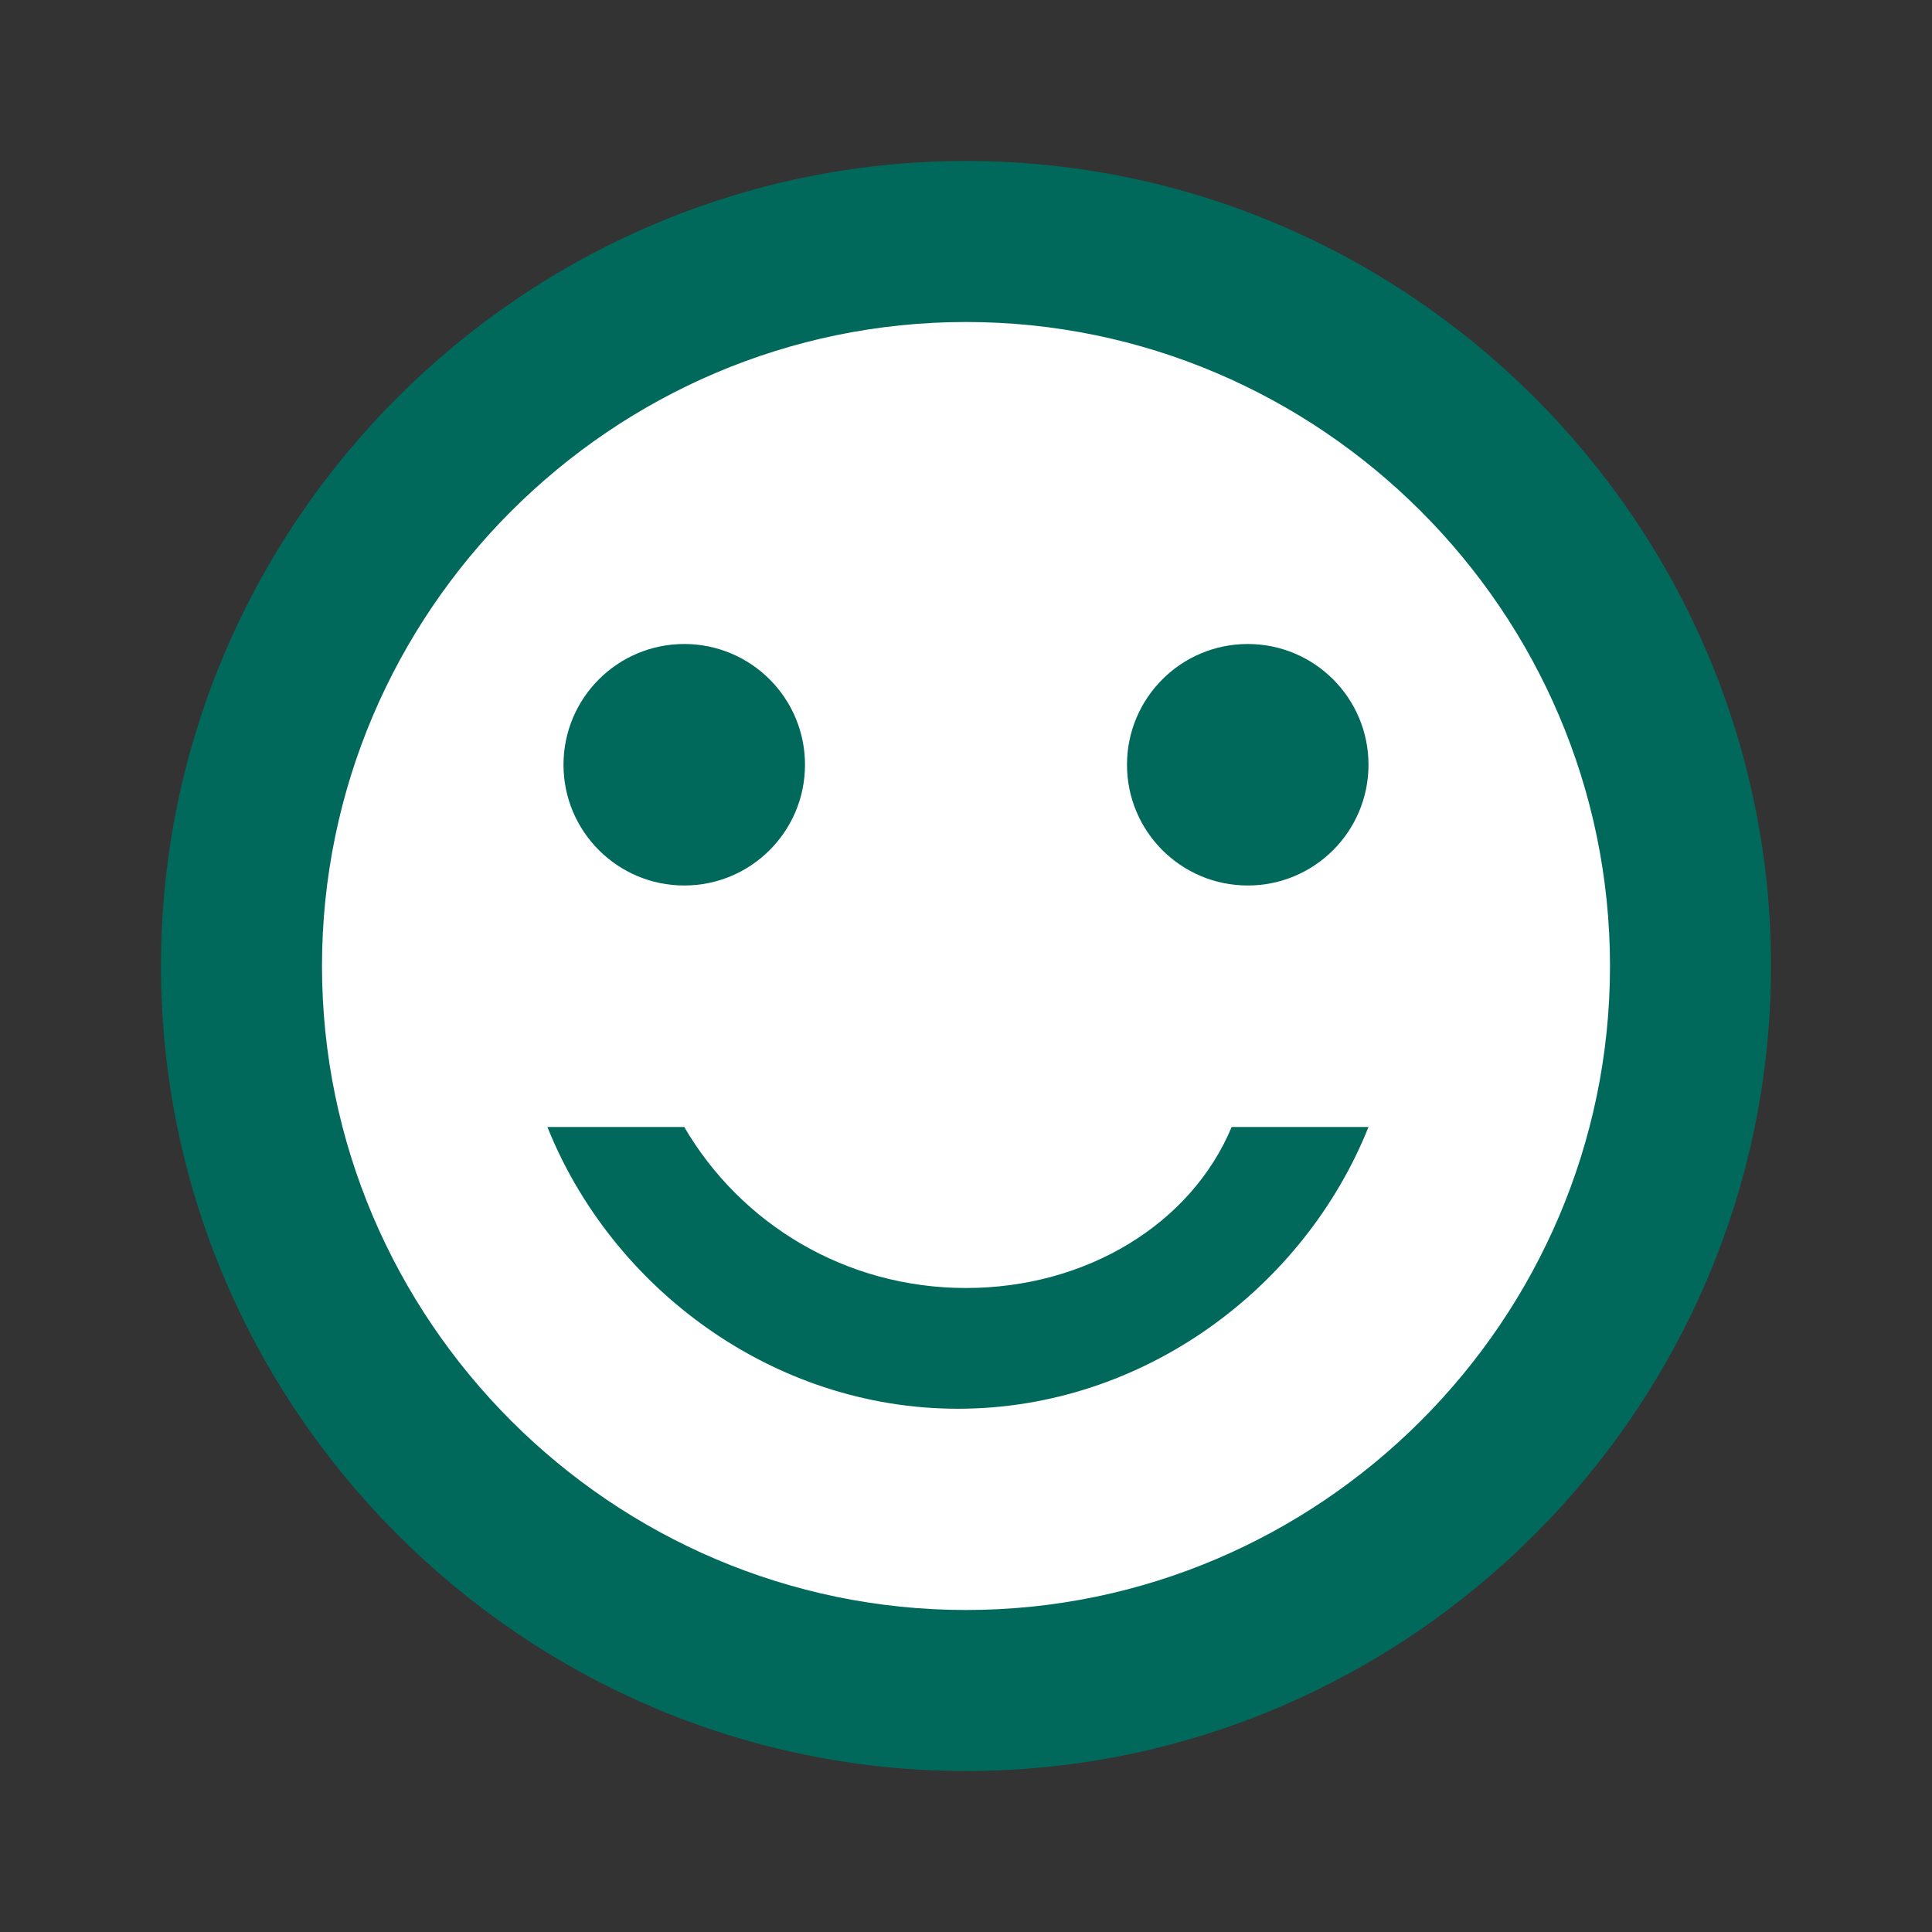 <?xml version="1.0" encoding="utf-8"?>
<!-- Generator: Adobe Illustrator 19.0.0, SVG Export Plug-In . SVG Version: 6.00 Build 0)  -->
<svg version="1.1" id="Layer_1" xmlns="http://www.w3.org/2000/svg" xmlns:xlink="http://www.w3.org/1999/xlink" x="0px" y="0px"
	 viewBox="-271 357 24 24" style="enable-background:new -271 357 24 24;" xml:space="preserve">
<rect x="-271" y="357" width="24" height="24" fill="#333333" stroke="none"/>
<style type="text/css">
	.st0{fill:#FFFFFF;}
	.st1{fill:none;}
	.st2{fill:#00695C;}
</style>
<circle class="st0" cx="-259" cy="369" r="8.4"/>
<path class="st1" d="M-271,357h24v24h-24V357z"/>
<circle class="st2" cx="-255.5" cy="366.5" r="1.5"/>
<circle class="st2" cx="-262.5" cy="366.5" r="1.5"/>
<path class="st2" d="M-259,359c-5.5,0-10,4.5-10,10c0,5.5,4.5,10,10,10c5.5,0,10-4.5,10-10C-249,363.5-253.5,359-259,359z M-259,377
	c-4.4,0-8-3.6-8-8c0-4.4,3.6-8,8-8c4.4,0,8,3.6,8,8C-251,373.4-254.6,377-259,377z M-259,373c-1.5,0-2.8-0.8-3.5-2h-1.7
	c0.8,2,2.8,3.5,5.1,3.5s4.3-1.5,5.1-3.5h-1.7C-256.2,372.2-257.5,373-259,373z"/>
</svg>
